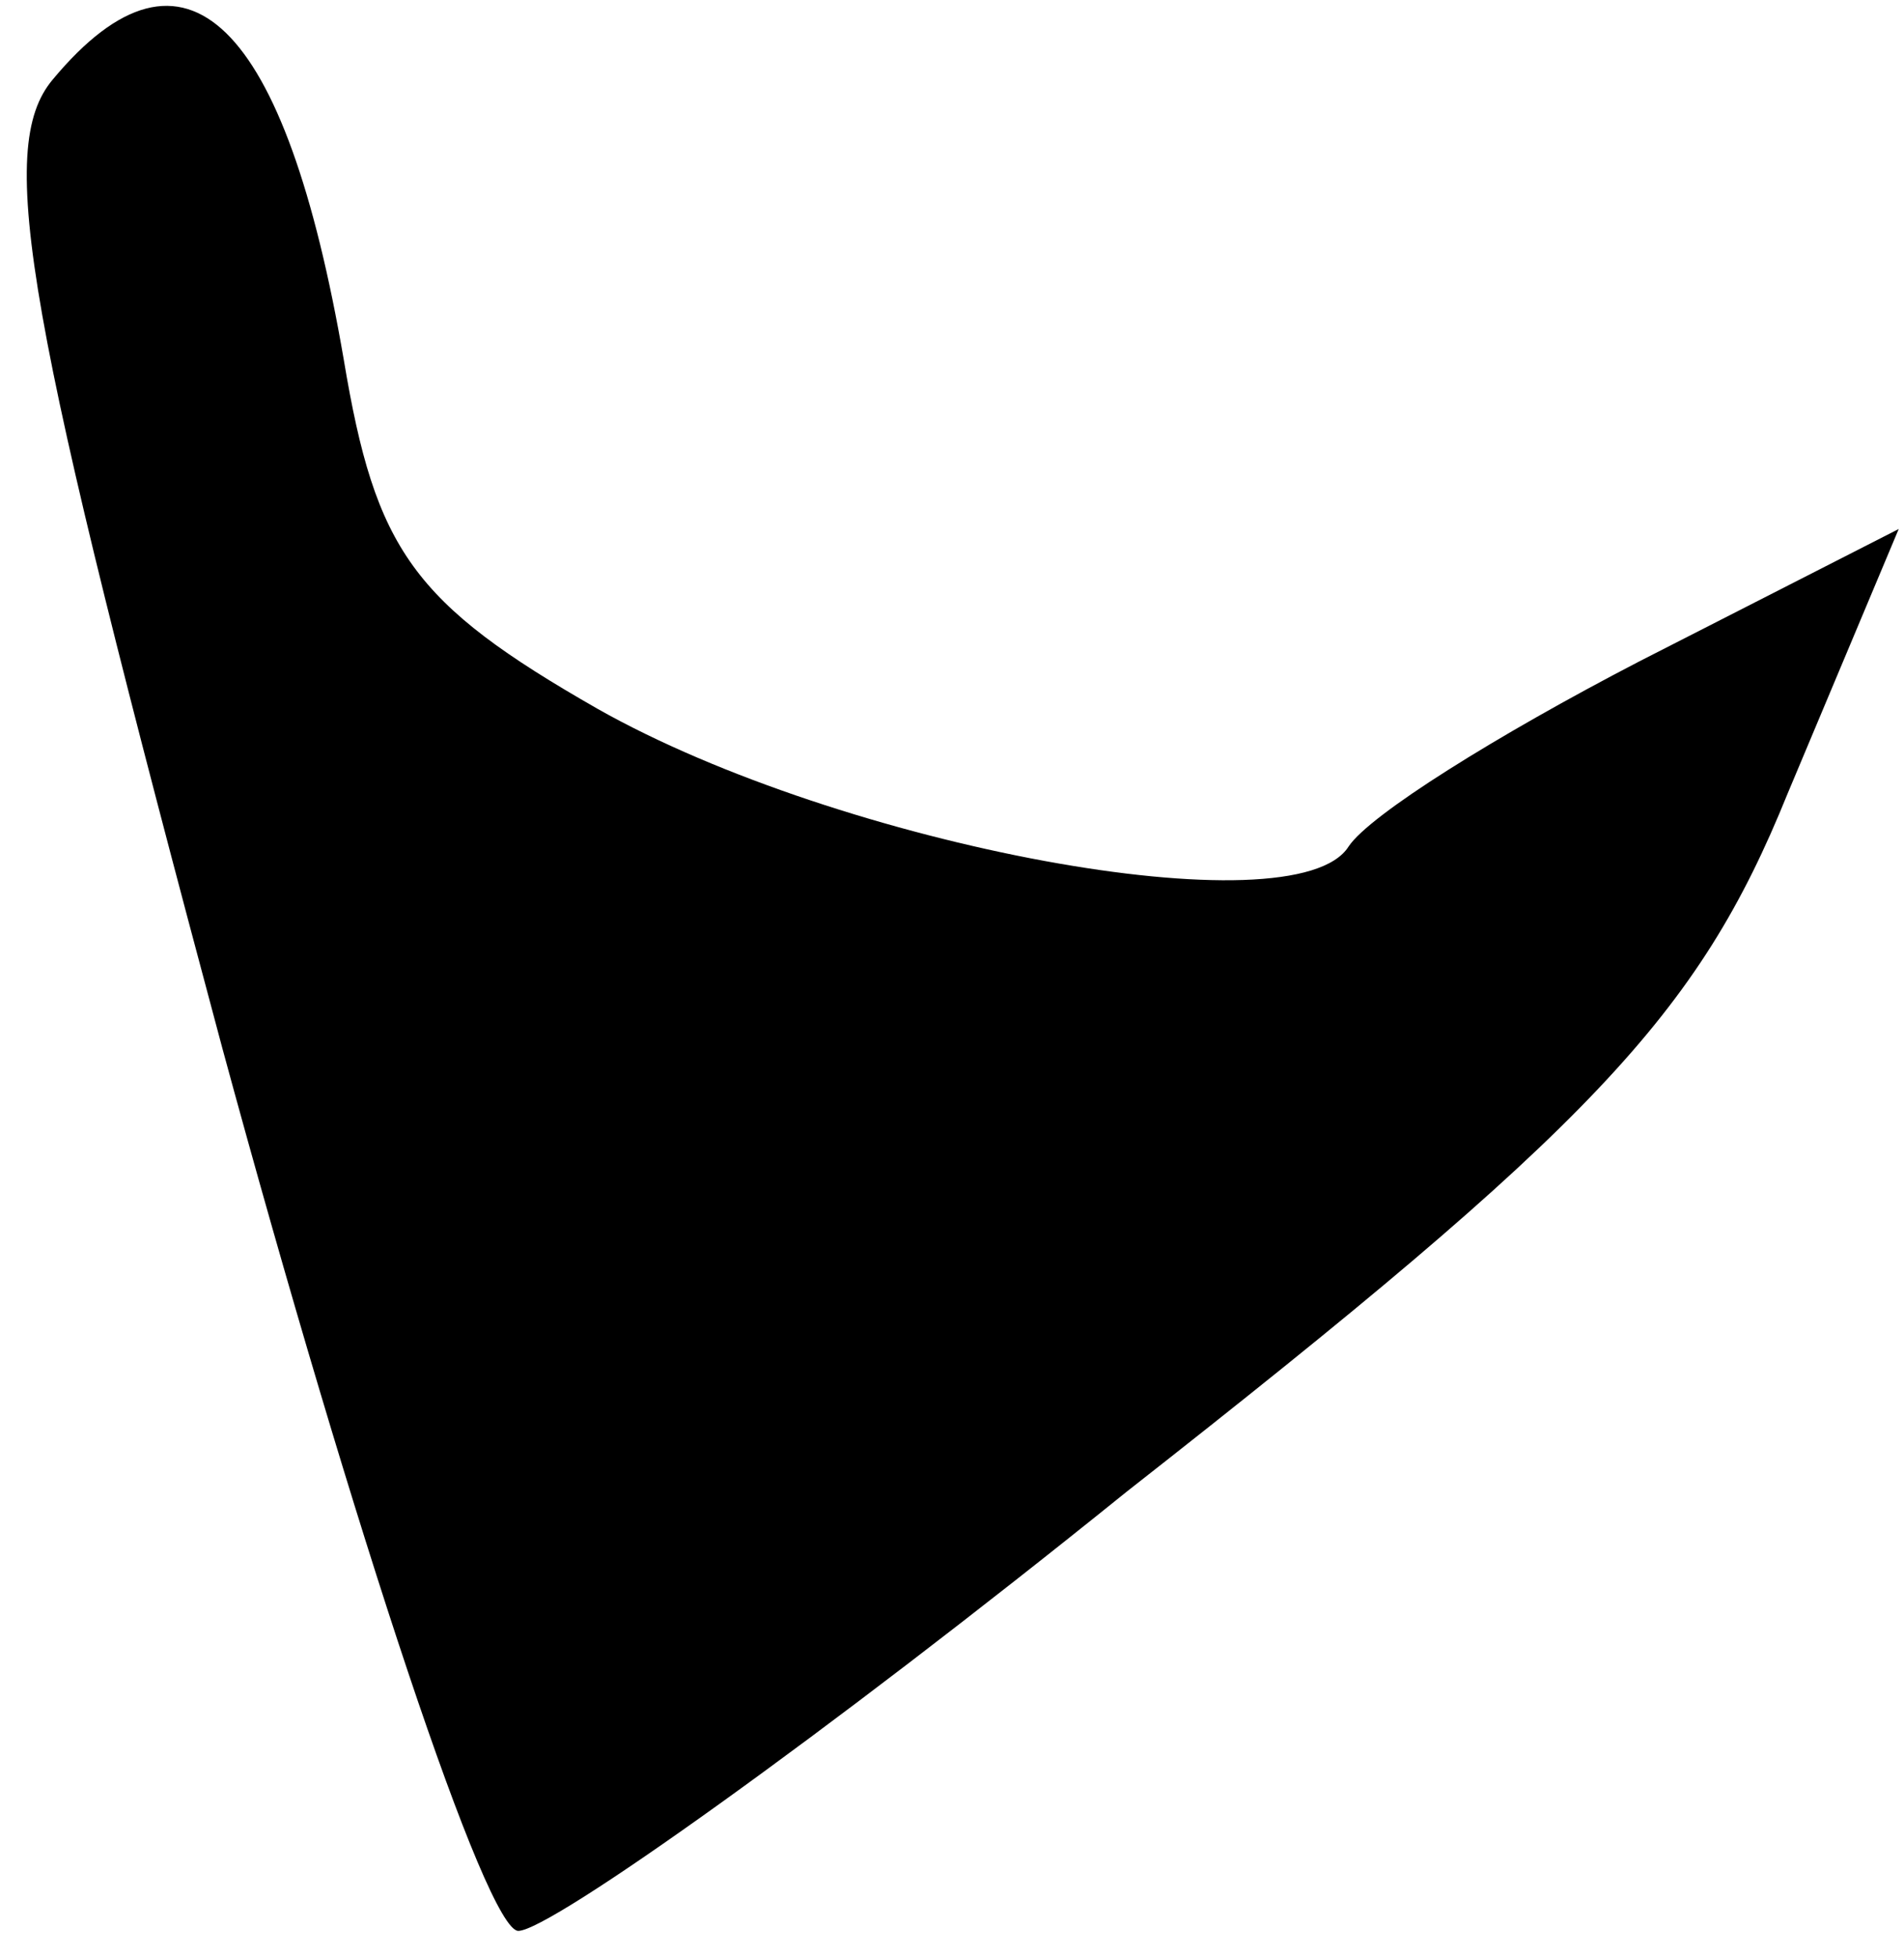<?xml version="1.0" standalone="no"?>
<!DOCTYPE svg PUBLIC "-//W3C//DTD SVG 20010904//EN"
 "http://www.w3.org/TR/2001/REC-SVG-20010904/DTD/svg10.dtd">
<svg version="1.0" xmlns="http://www.w3.org/2000/svg"
 width="36pt" height="37pt" viewBox="0 0 36 37"
 preserveAspectRatio="xMidYMid meet">
<g transform="translate(0,37) scale(0.1,-0.1)"
fill="#000000" stroke="none">
<path fill="#000000" stroke="none" d="M10 355 c-11 -13 -5 -45 32 -183 25
-92 50 -167 56 -167 6 0 58 37 115 83 88 69 108 90 125 132 l21 50 -49 -25
c-27 -14 -51 -29 -55 -35 -10 -16 -96 0 -142 26 -35 20 -42 30 -48 66 -11 64
-30 83 -55 53z"/>
</g>
</svg>
